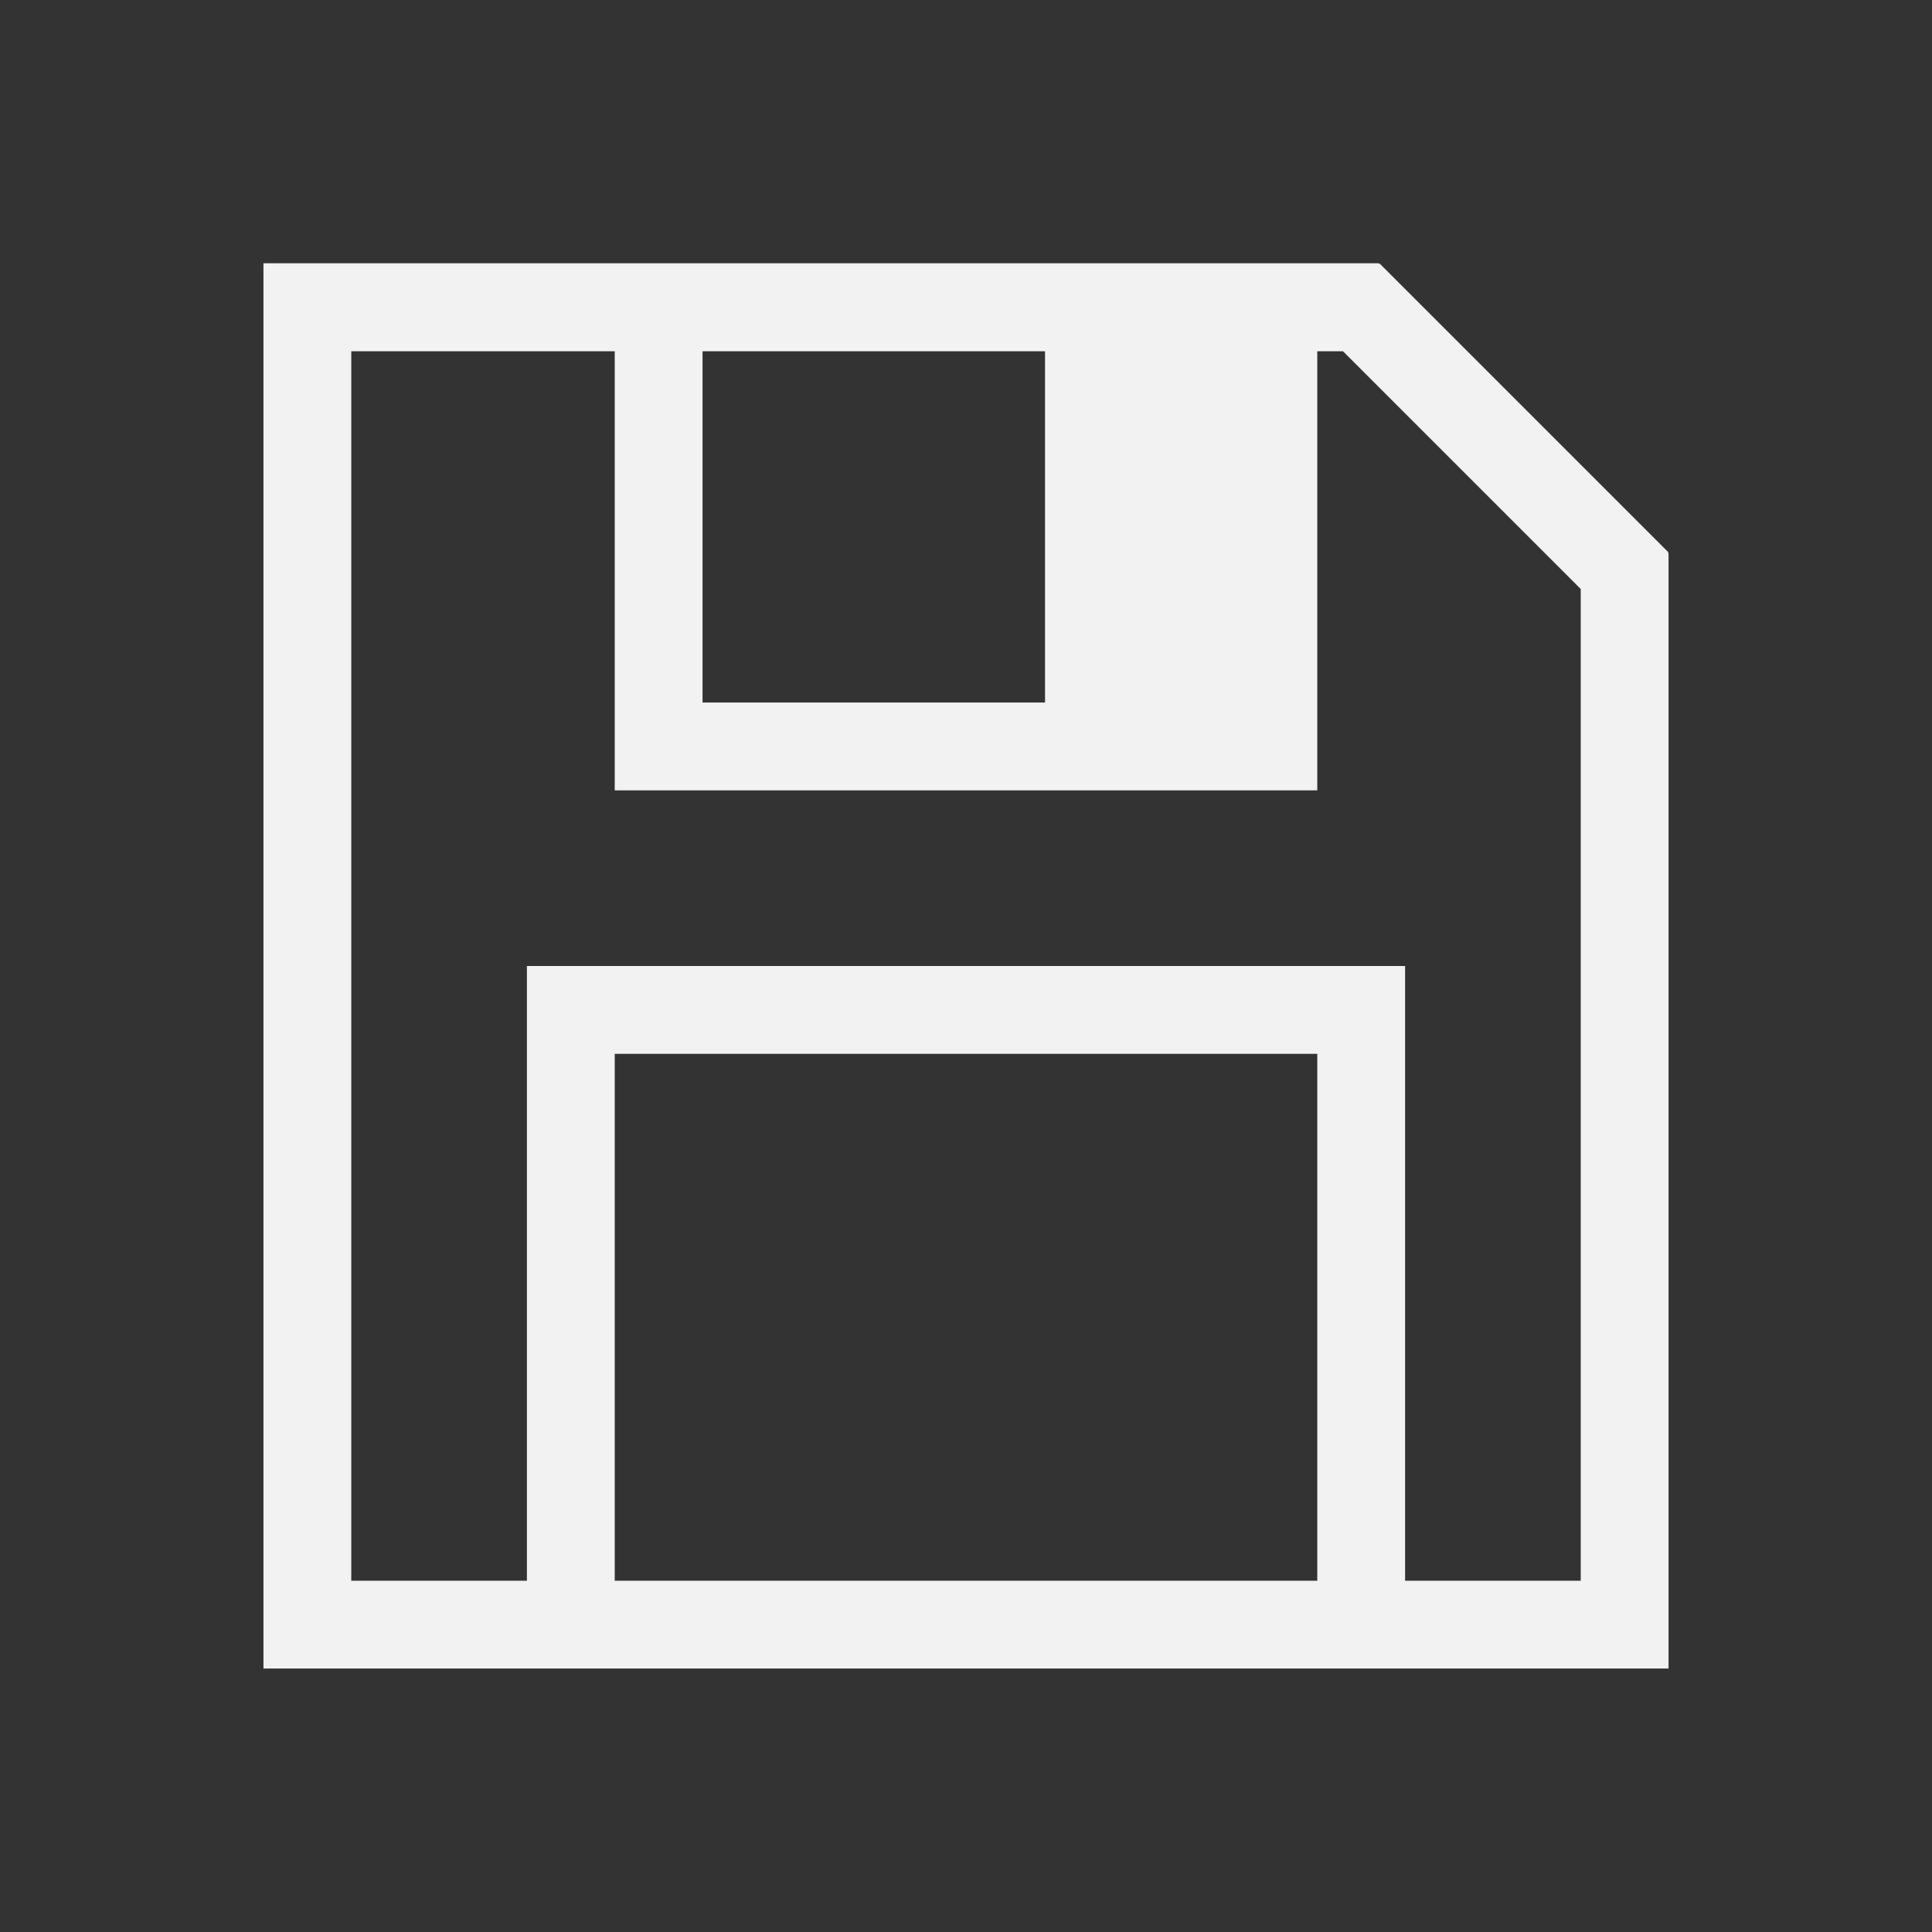 <svg xmlns="http://www.w3.org/2000/svg" viewBox="0 0 22 22">
  <rect x="0" y="0" width="22" height="22" fill="#333333" stroke="none"/>
  <defs id="defs3051">
    <style type="text/css" id="current-color-scheme">
      .ColorScheme-Text {
        color:#f2f2f2
      }
      </style>
  </defs>
 <path 
    style="fill:currentColor;fill-opacity:1;stroke:none" 
    d="M 3 2.998 L 3 3 L 3 4 L 3 19 L 4 19 L 19 19 L 19 18 L 19 7 L 19 6.301 L 18.992 6.301 L 19 6.291 L 15.707 2.998 L 15.699 3.008 L 15.699 2.998 L 15 2.998 L 3 2.998 z M 4 4 L 7 4 L 7 8 L 7 9 L 15 9 L 15 8 L 15 4 L 15.293 4 L 18 6.707 L 18 7 L 18 18 L 16 18 L 16 11 L 15 11 L 7 11 L 6 11 L 6 18 L 4 18 L 4 4 z M 8 4 L 11.9 4 L 11.9 8 L 8 8 L 8 4 z M 7 12 L 15 12 L 15 18 L 7 18 L 7 12 z "
    class="ColorScheme-Text"
    />  
</svg>
